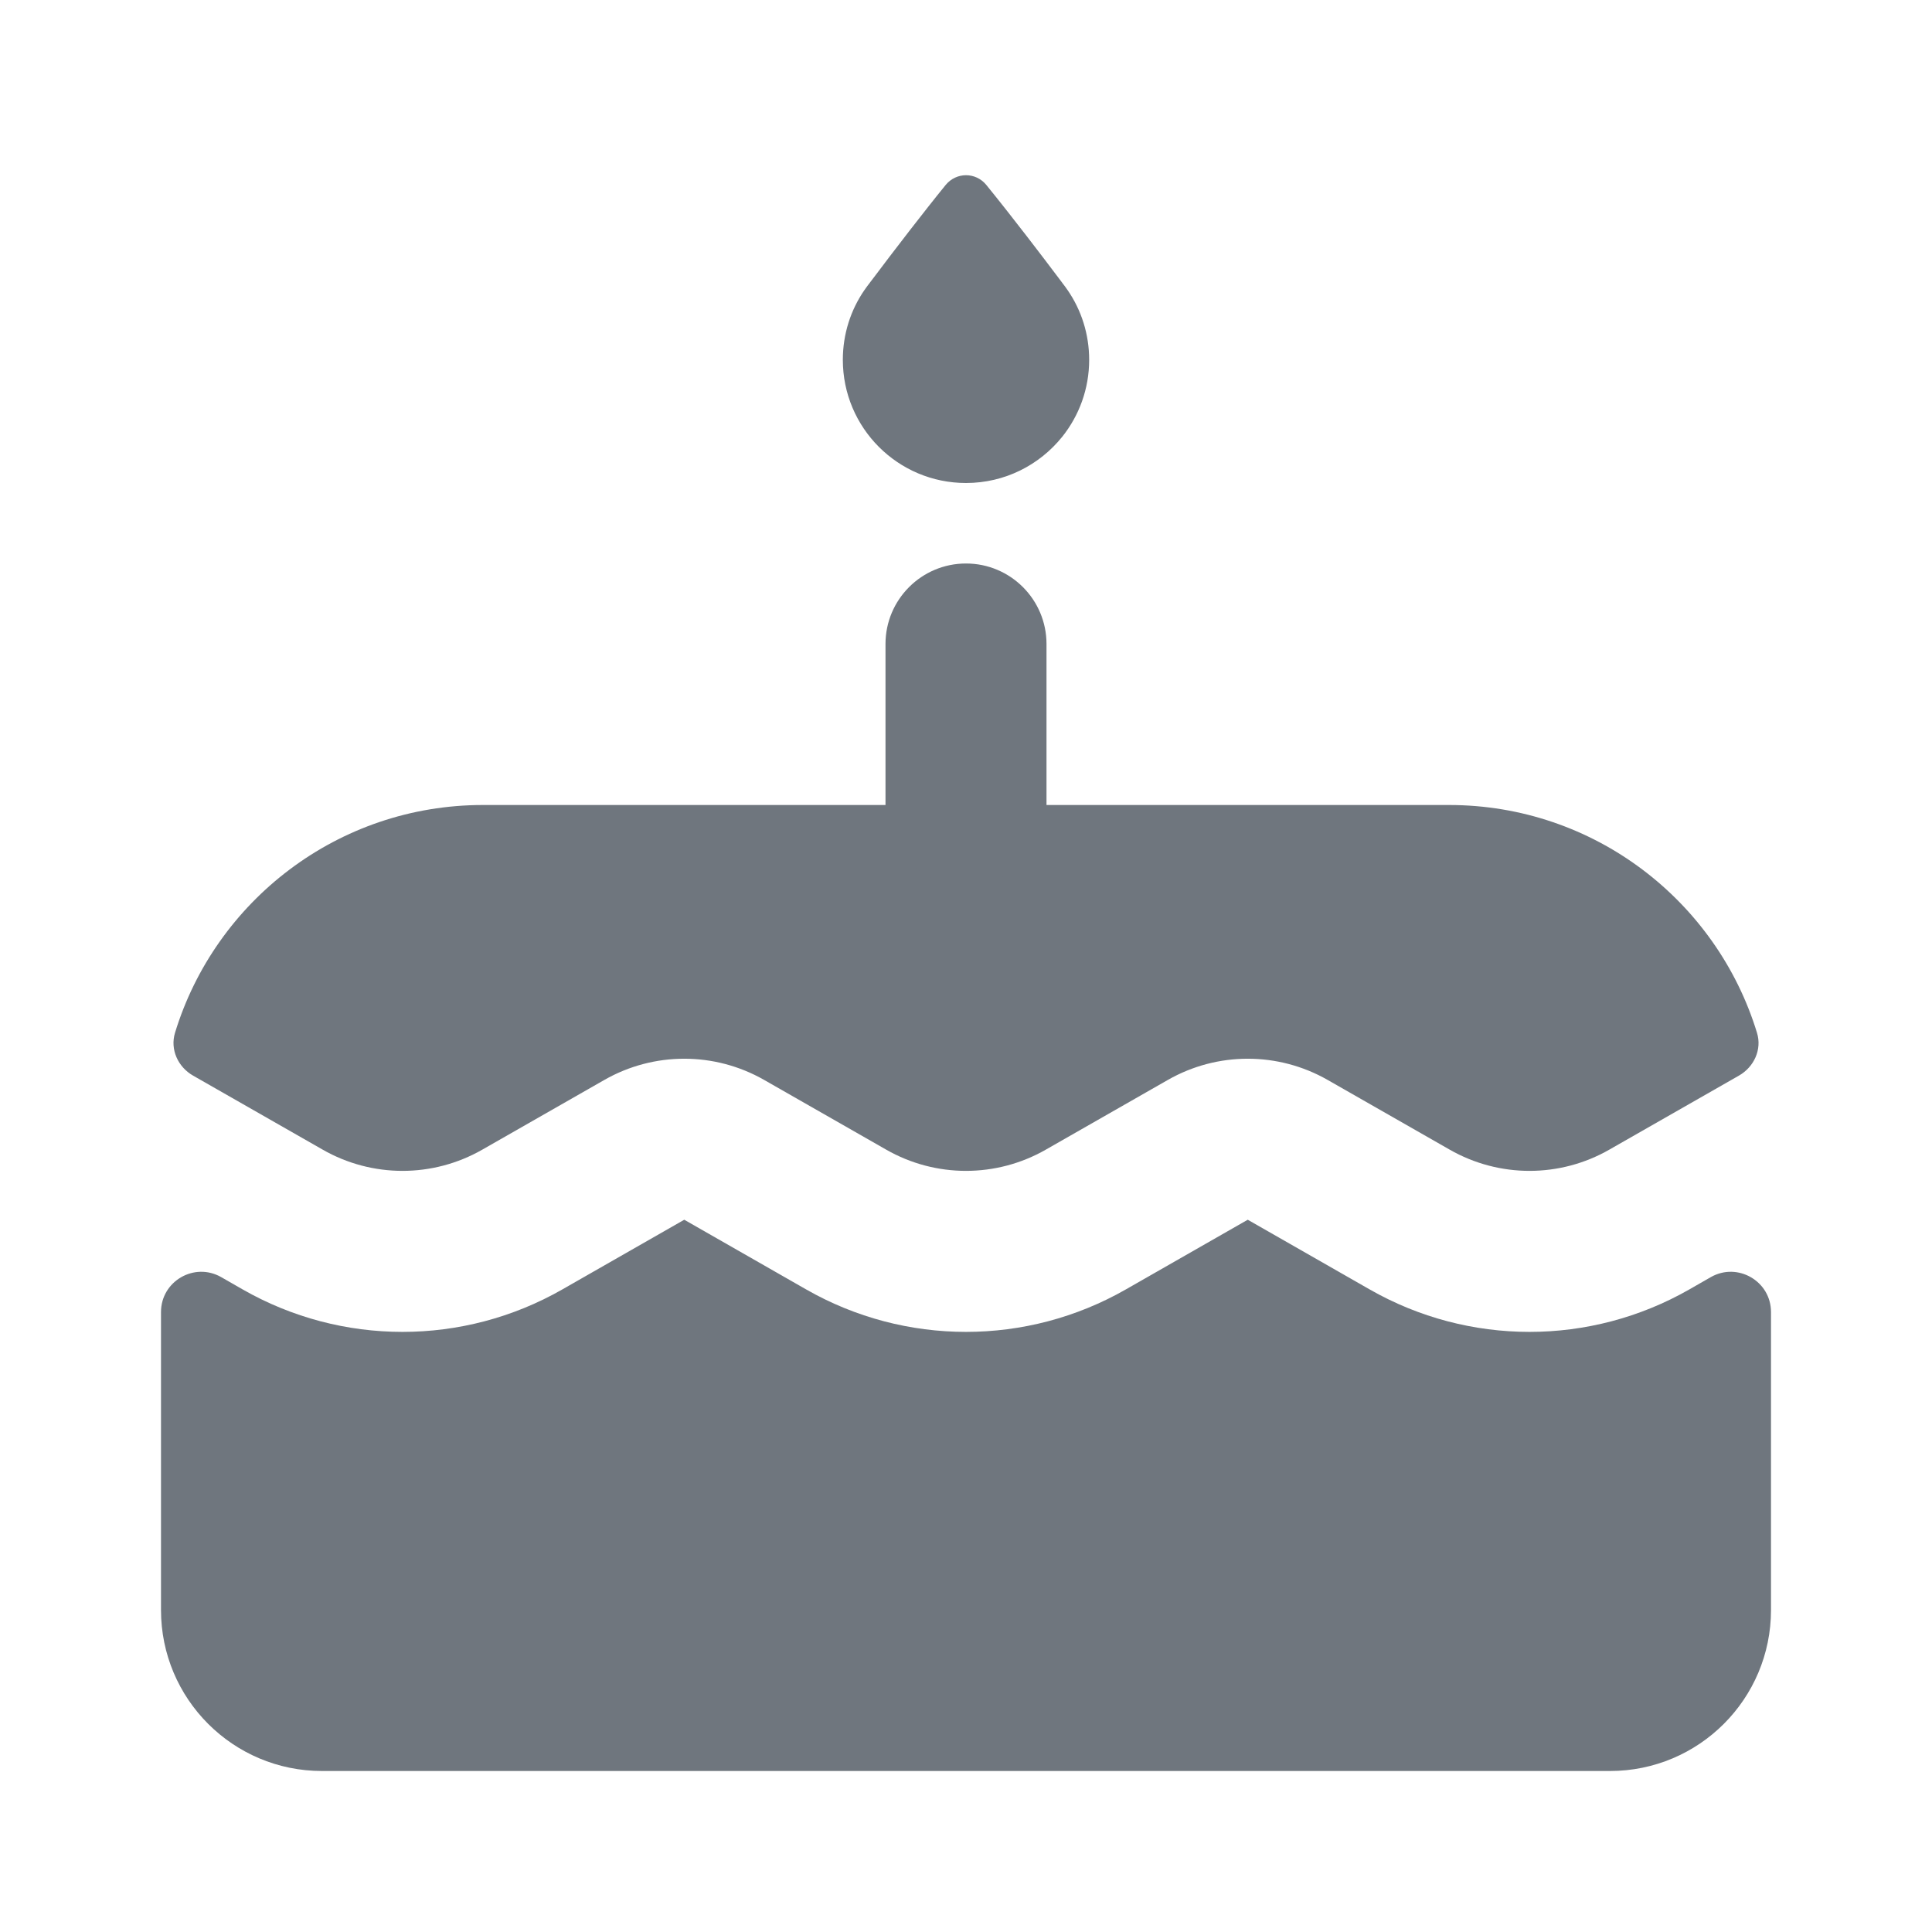 <svg width="24" height="24" viewBox="0 0 24 24" fill="none" xmlns="http://www.w3.org/2000/svg">
<path d="M2.174 12.83C2.111 13.037 2.211 13.255 2.399 13.362L4.008 14.281C4.623 14.633 5.377 14.633 5.992 14.281L7.508 13.415C8.123 13.064 8.877 13.064 9.492 13.415L11.008 14.281C11.623 14.633 12.377 14.633 12.992 14.281L14.508 13.415C15.123 13.064 15.877 13.064 16.492 13.415L18.008 14.281C18.623 14.633 19.378 14.633 19.992 14.281L21.601 13.362C21.789 13.255 21.89 13.037 21.826 12.83C21.326 11.192 19.802 10 18 10H6C4.198 10 2.674 11.192 2.174 12.83Z" fill="#6F767E"/>
<path d="M22 16.299C22 15.915 21.585 15.675 21.252 15.865L20.985 16.018C19.755 16.721 18.245 16.721 17.015 16.018L15.5 15.152L13.985 16.018C12.755 16.721 11.245 16.721 10.015 16.018L8.5 15.152L6.985 16.018C5.755 16.721 4.245 16.721 3.015 16.018L2.748 15.865C2.415 15.675 2 15.915 2 16.299V20C2 21.105 2.895 22 4 22H20C21.105 22 22 21.105 22 20V16.299Z" fill="#6F767E"/>
<path fill-rule="evenodd" clip-rule="evenodd" d="M12 7C12.552 7 13 7.448 13 8V10C13 10.552 12.552 11 12 11C11.448 11 11 10.552 11 10V8C11 7.448 11.448 7 12 7Z" fill="#6F767E"/>
<path fill-rule="evenodd" clip-rule="evenodd" d="M10.737 3.605C10.568 3.851 10.47 4.149 10.47 4.47C10.47 5.315 11.155 6 12 6C12.483 6 12.914 5.776 13.195 5.426C13.195 5.426 13.195 5.425 13.196 5.425C13.405 5.163 13.53 4.831 13.53 4.47C13.53 4.149 13.432 3.851 13.263 3.605C13.263 3.605 13.262 3.604 13.262 3.604C13.241 3.573 13.219 3.543 13.196 3.514C13.195 3.514 13.195 3.514 13.195 3.513C13.195 3.513 13.195 3.513 13.195 3.513H13.196C13.196 3.513 13.195 3.513 13.195 3.513C13.195 3.512 13.195 3.512 13.195 3.512C13.19 3.506 13.167 3.475 13.13 3.426C12.976 3.221 12.576 2.695 12.252 2.297C12.12 2.136 11.88 2.137 11.748 2.297C11.606 2.471 11.45 2.671 11.306 2.856C11.12 3.095 10.956 3.313 10.87 3.427C10.829 3.481 10.806 3.511 10.806 3.511L10.805 3.513C10.782 3.542 10.759 3.573 10.738 3.604C10.738 3.604 10.737 3.604 10.737 3.605ZM12.044 4.436L12.089 4.47C12.075 4.459 12.059 4.447 12.044 4.436Z" fill="#6F767E"/>
</svg>
